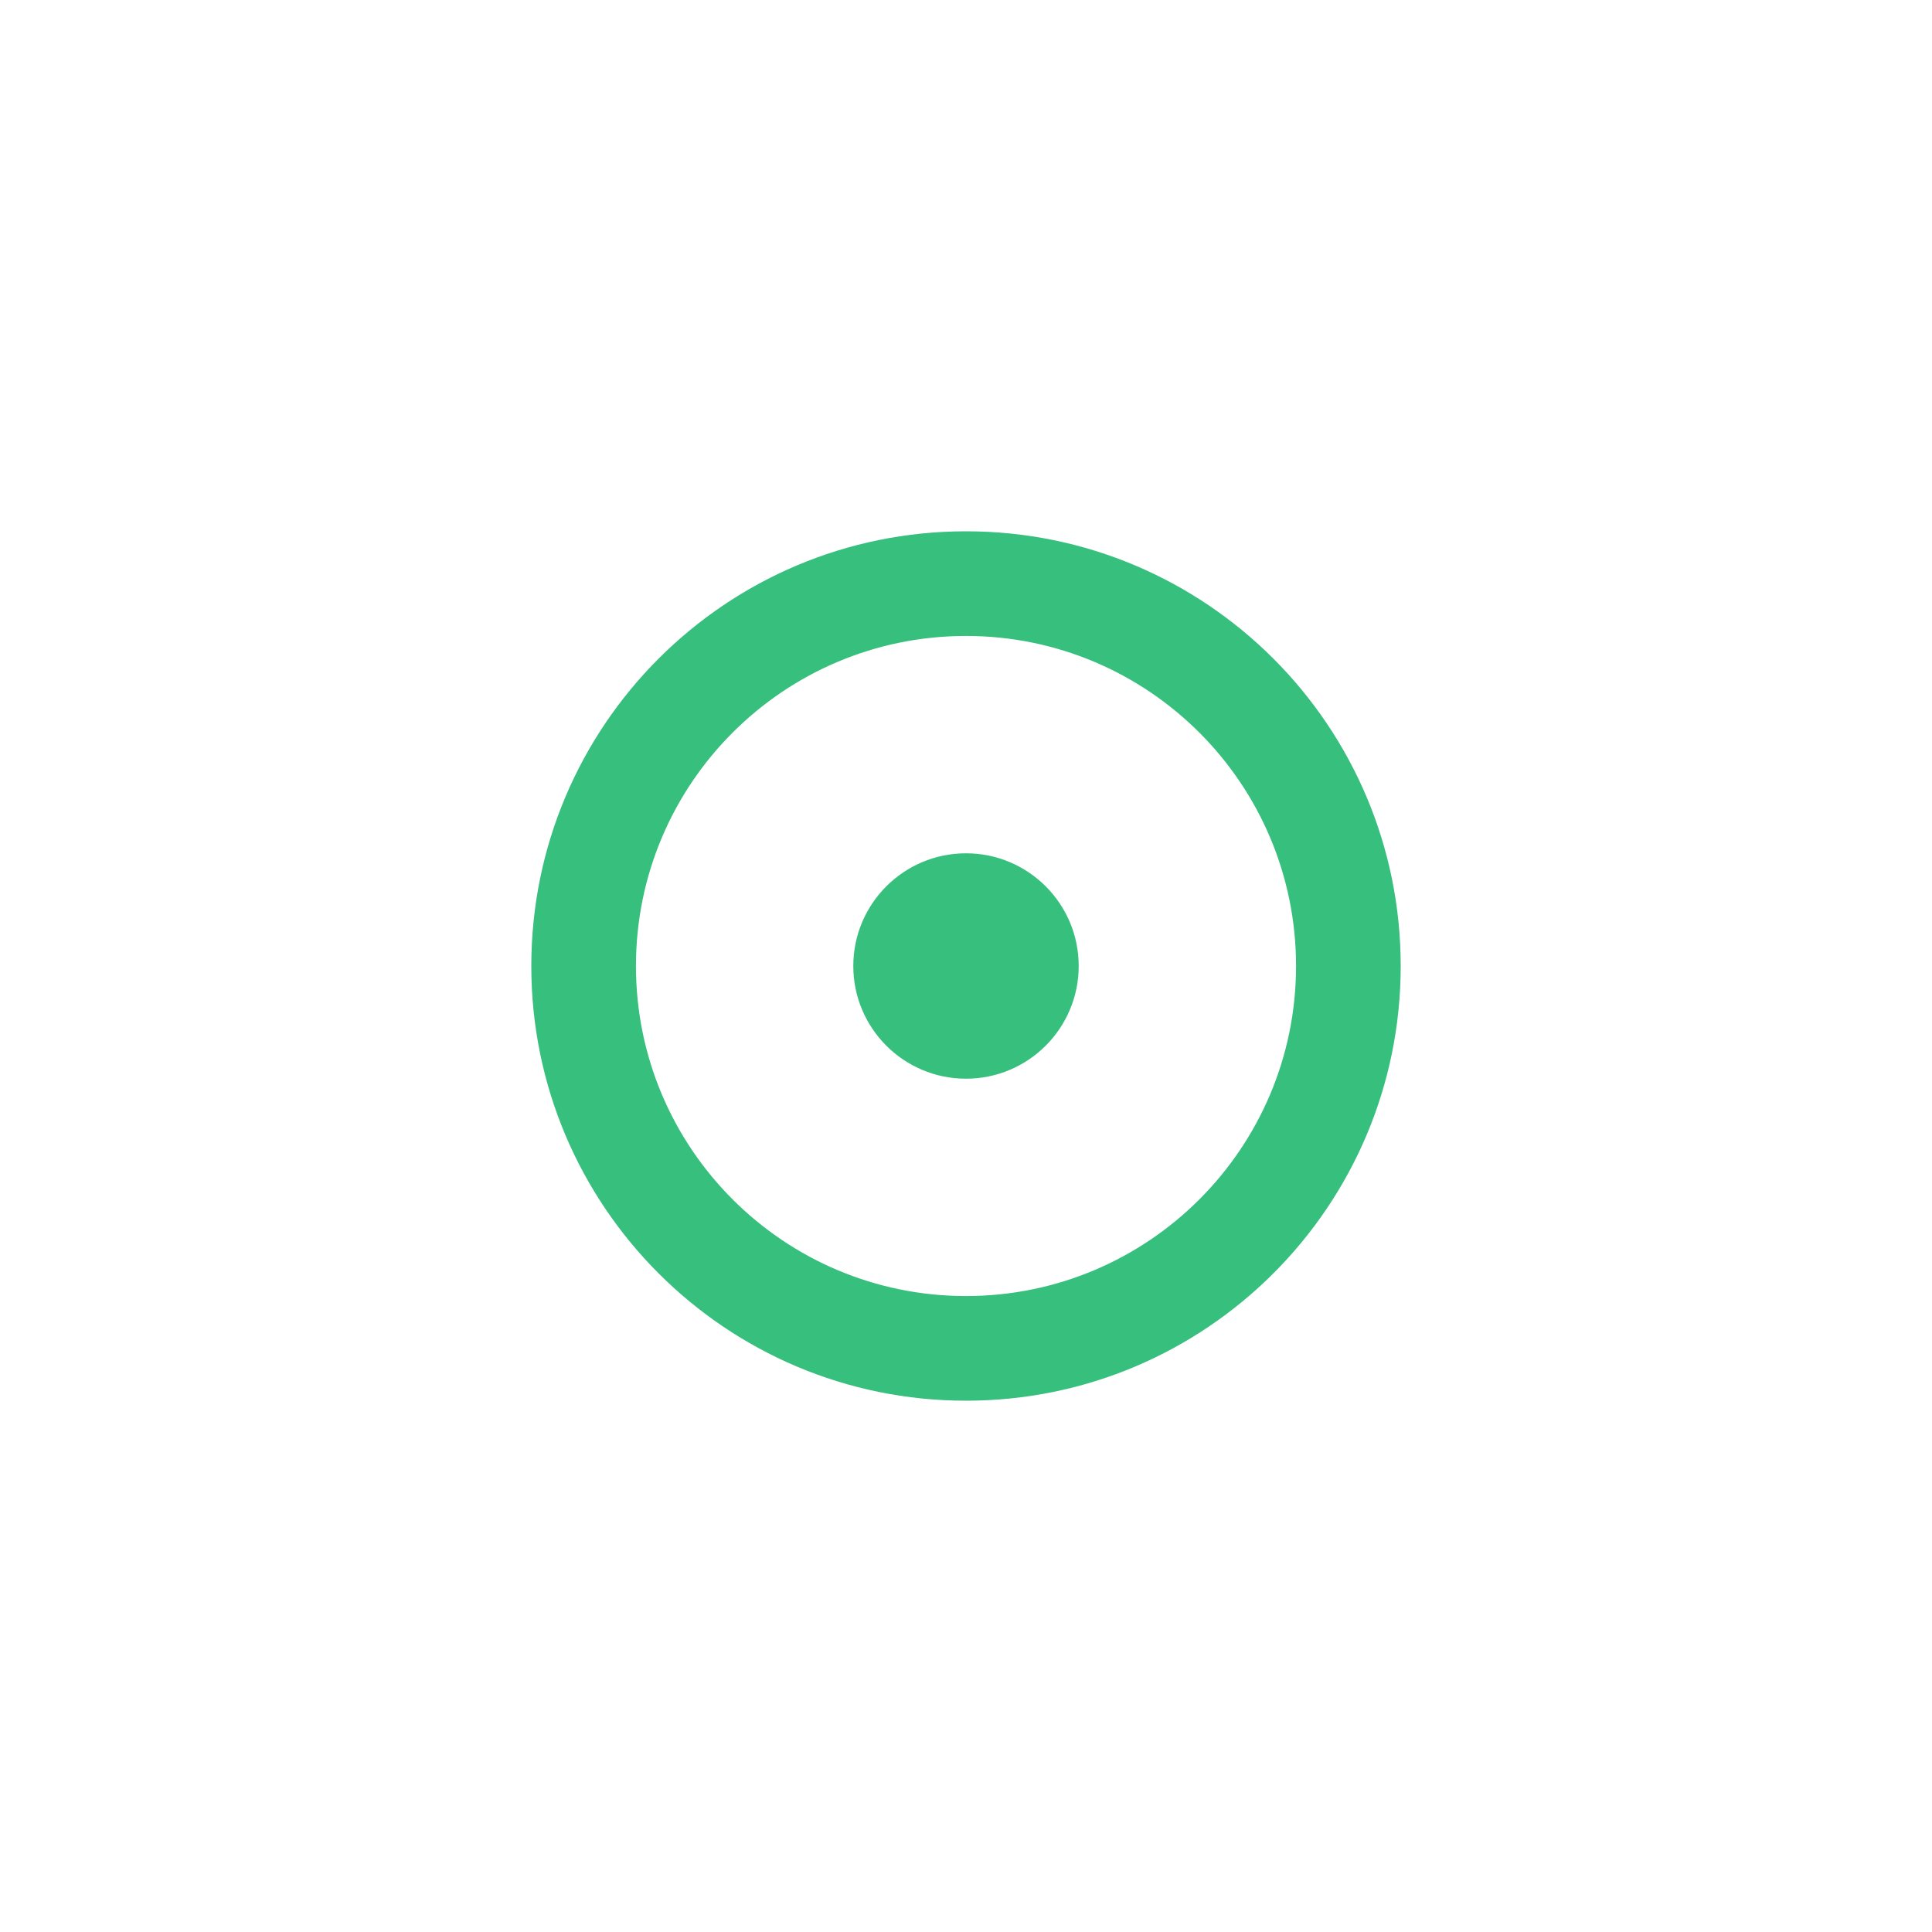 <svg width="48" height="48" viewBox="0 0 48 48" fill="none" xmlns="http://www.w3.org/2000/svg">
<path fill-rule="evenodd" clip-rule="evenodd" d="M34 24C34 29.523 29.523 34 24 34C18.477 34 14 29.523 14 24C14 18.477 18.477 14 24 14C29.523 14 34 18.477 34 24ZM33 24C33 28.971 28.971 33 24 33C19.029 33 15 28.971 15 24C15 19.029 19.029 15 24 15C28.971 15 33 19.029 33 24ZM24 26C25.105 26 26 25.105 26 24C26 22.895 25.105 22 24 22C22.895 22 22 22.895 22 24C22 25.105 22.895 26 24 26Z" fill="#36BF7D"/>
<path d="M24 34.8C29.965 34.8 34.8 29.965 34.8 24H33.2C33.2 29.081 29.081 33.2 24 33.2V34.8ZM13.2 24C13.2 29.965 18.035 34.8 24 34.8V33.2C18.919 33.2 14.8 29.081 14.8 24H13.2ZM24 13.2C18.035 13.2 13.2 18.035 13.2 24H14.8C14.8 18.919 18.919 14.8 24 14.8V13.2ZM34.8 24C34.8 18.035 29.965 13.2 24 13.2V14.8C29.081 14.8 33.2 18.919 33.2 24H34.8ZM24 33.8C29.412 33.8 33.8 29.412 33.8 24H32.2C32.2 28.529 28.529 32.2 24 32.2V33.8ZM14.2 24C14.2 29.412 18.588 33.8 24 33.8V32.2C19.471 32.2 15.8 28.529 15.8 24H14.2ZM24 14.2C18.588 14.2 14.2 18.588 14.2 24H15.8C15.8 19.471 19.471 15.8 24 15.8V14.2ZM33.8 24C33.8 18.588 29.412 14.2 24 14.2V15.8C28.529 15.8 32.2 19.471 32.2 24H33.8ZM25.2 24C25.2 24.663 24.663 25.2 24 25.2V26.8C25.546 26.8 26.8 25.546 26.8 24H25.2ZM24 22.8C24.663 22.8 25.2 23.337 25.2 24H26.8C26.8 22.454 25.546 21.2 24 21.2V22.8ZM22.8 24C22.8 23.337 23.337 22.8 24 22.8V21.2C22.454 21.2 21.2 22.454 21.2 24H22.8ZM24 25.2C23.337 25.2 22.8 24.663 22.8 24H21.2C21.2 25.546 22.454 26.8 24 26.8V25.2Z" fill="#36BF7D"/>
</svg>
